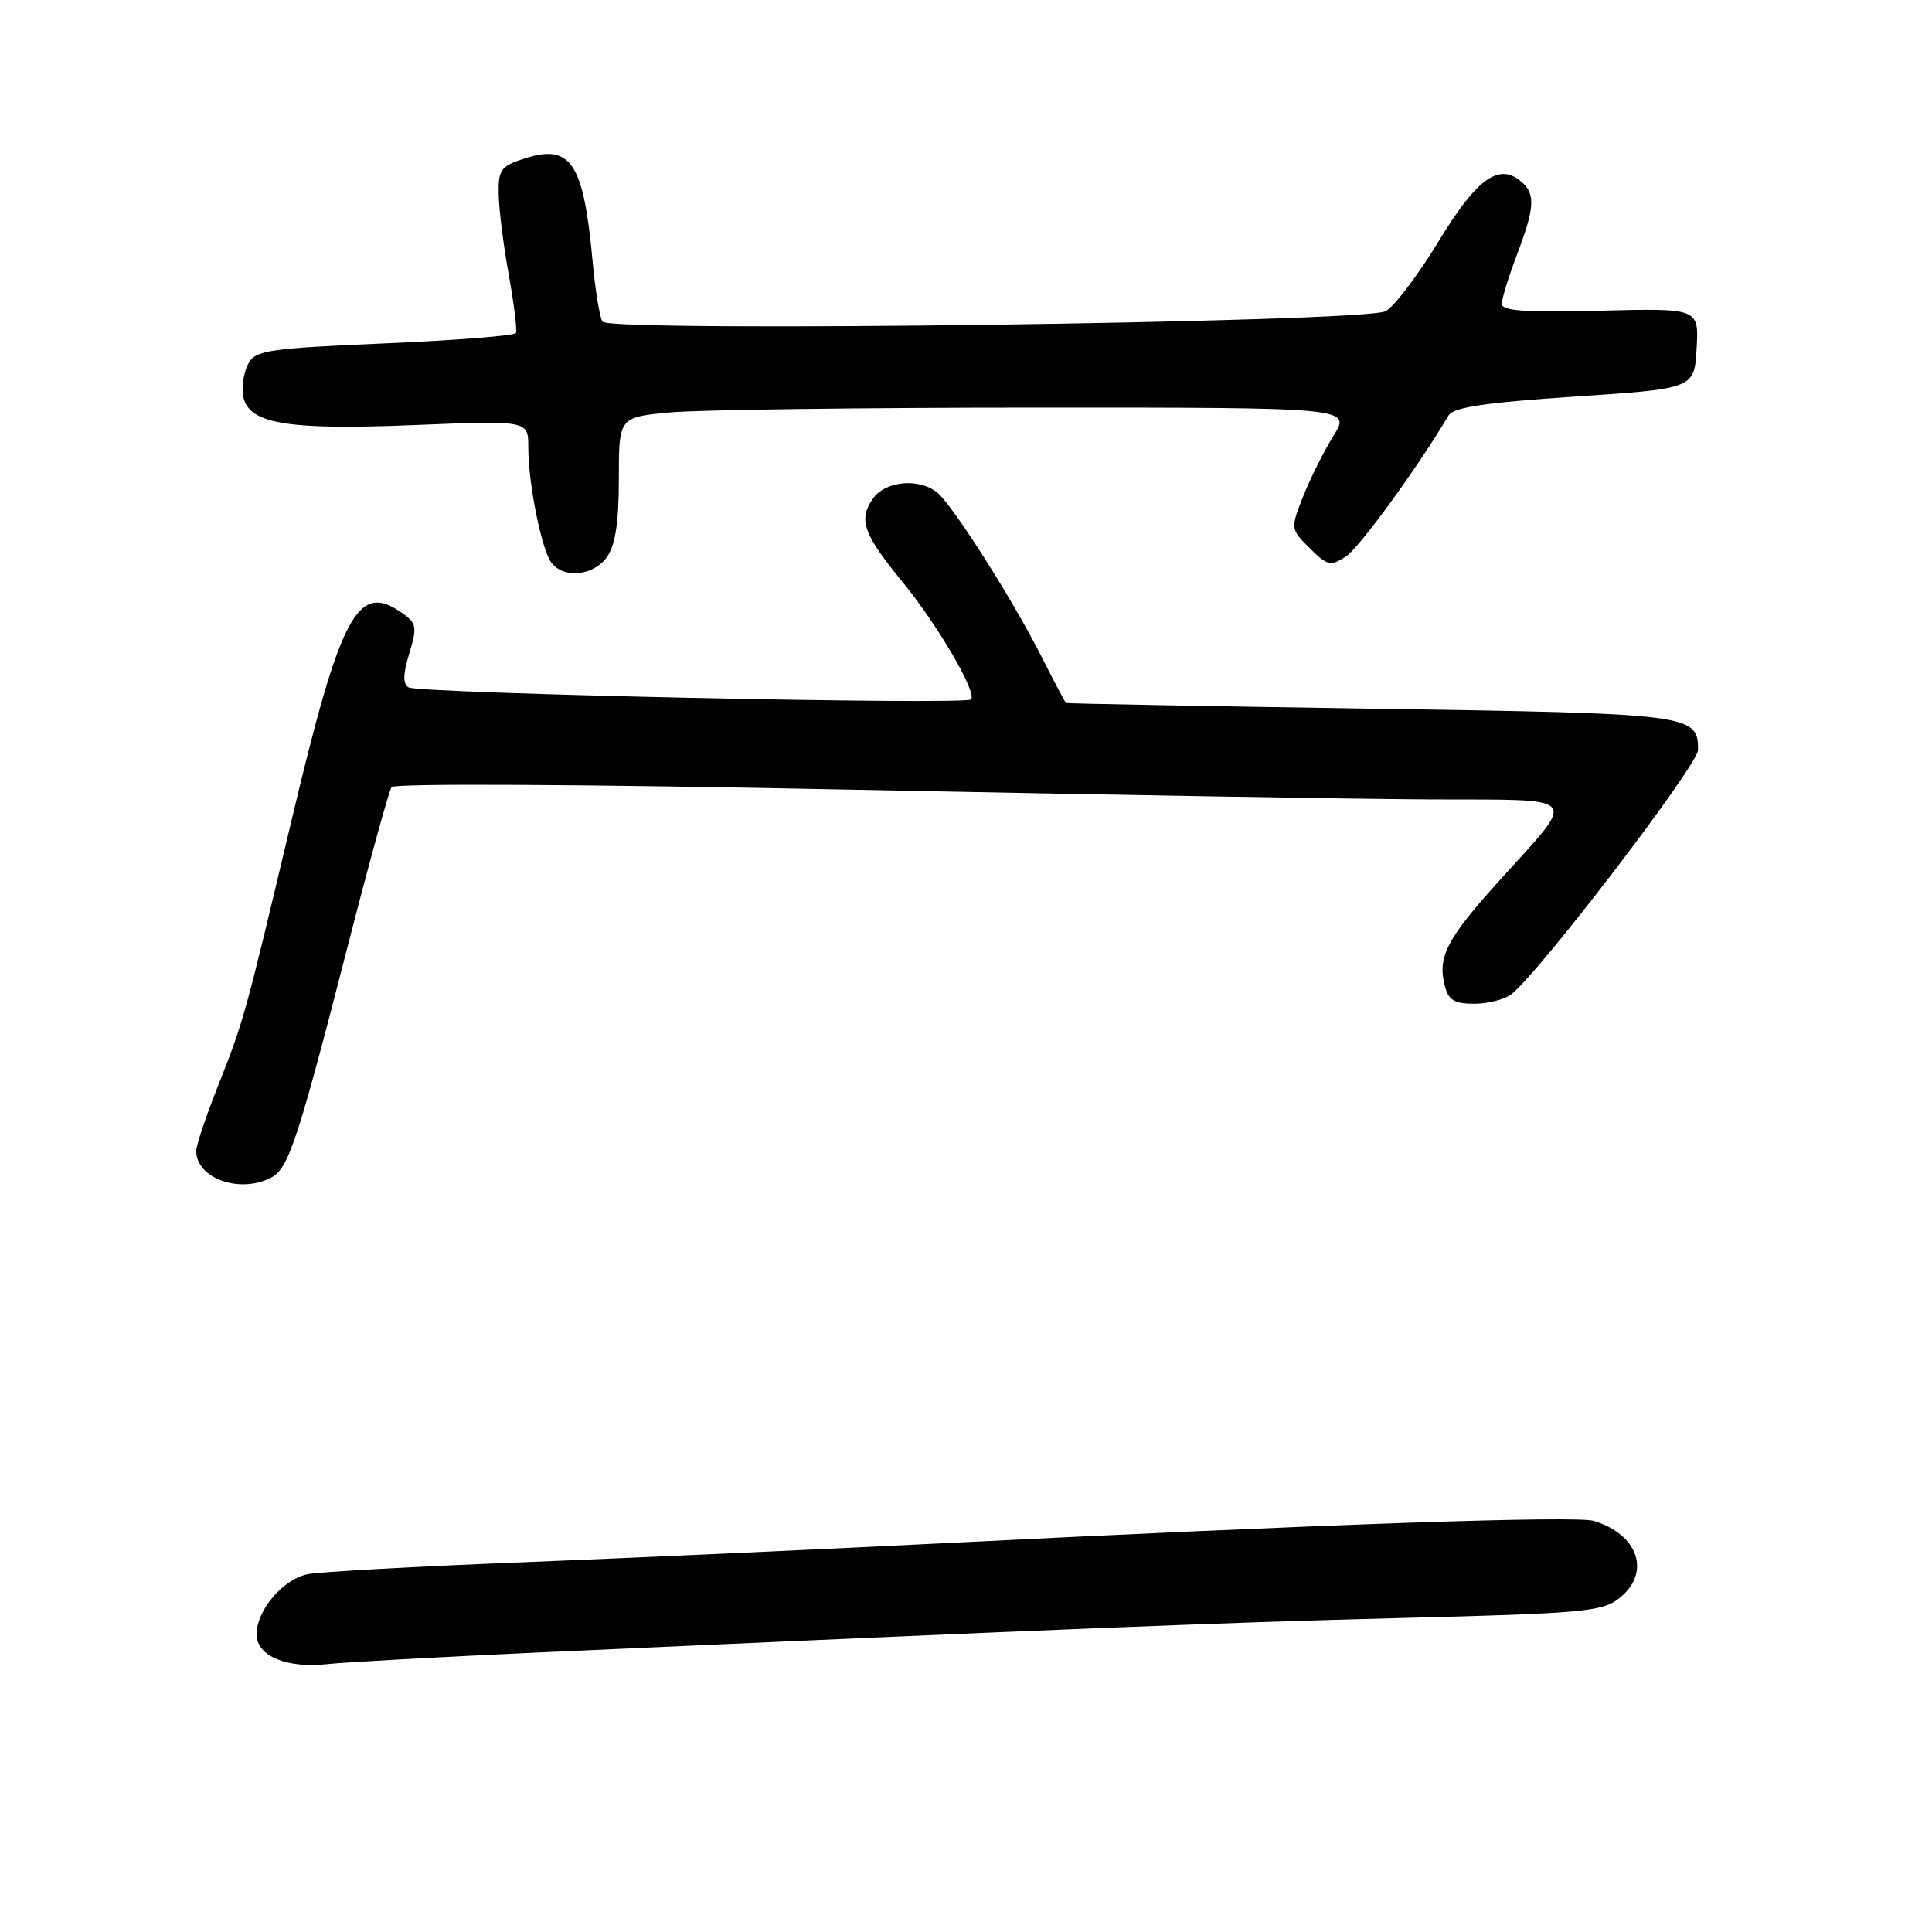 <?xml version="1.0" encoding="UTF-8" standalone="no"?>
<!DOCTYPE svg PUBLIC "-//W3C//DTD SVG 1.1//EN" "http://www.w3.org/Graphics/SVG/1.1/DTD/svg11.dtd" >
<svg xmlns="http://www.w3.org/2000/svg" xmlns:xlink="http://www.w3.org/1999/xlink" version="1.1" viewBox="0 0 256 256">
 <g >
 <path fill="currentColor"
d=" M 70.50 219.00 C 138.27 215.94 161.93 214.99 185.79 214.39 C 209.69 213.79 212.30 213.55 214.54 211.79 C 218.80 208.44 217.14 203.35 211.20 201.53 C 208.83 200.81 175.17 201.97 124.50 204.51 C 108.55 205.31 83.80 206.43 69.50 207.00 C 55.20 207.56 42.27 208.28 40.76 208.59 C 37.49 209.26 34.00 213.37 34.00 216.55 C 34.00 219.45 38.01 221.11 43.50 220.49 C 45.70 220.25 57.85 219.58 70.50 219.00 Z  M 35.98 156.01 C 38.24 154.80 39.46 151.10 46.08 125.35 C 48.93 114.26 51.54 104.79 51.88 104.30 C 52.24 103.78 77.43 103.92 112.50 104.63 C 145.50 105.30 180.28 105.89 189.79 105.93 C 209.82 106.01 209.10 105.14 198.67 116.69 C 191.71 124.39 190.47 126.76 191.43 130.57 C 191.92 132.53 192.68 133.00 195.33 133.00 C 197.14 133.00 199.35 132.44 200.25 131.75 C 203.91 128.95 225.00 101.37 225.00 99.37 C 225.00 94.64 224.22 94.54 181.60 93.90 C 159.54 93.57 141.39 93.23 141.26 93.15 C 141.13 93.07 139.68 90.32 138.02 87.04 C 134.19 79.44 126.20 66.88 124.17 65.25 C 121.75 63.31 117.30 63.73 115.67 66.06 C 113.72 68.85 114.39 70.77 119.50 77.00 C 124.24 82.78 129.52 91.82 128.66 92.68 C 127.89 93.44 55.44 91.89 54.13 91.08 C 53.37 90.61 53.40 89.30 54.23 86.59 C 55.27 83.20 55.19 82.61 53.51 81.39 C 47.41 76.93 45.21 80.99 38.56 109.00 C 32.47 134.66 32.29 135.30 28.91 143.83 C 27.31 147.85 26.00 151.76 26.00 152.50 C 26.00 156.17 31.84 158.22 35.98 156.01 Z  M 80.44 73.78 C 81.54 72.21 82.00 69.16 82.00 63.42 C 82.00 55.29 82.00 55.29 88.75 54.65 C 92.46 54.30 114.29 54.01 137.26 54.01 C 179.03 54.00 179.03 54.00 176.69 57.75 C 175.41 59.81 173.60 63.43 172.67 65.79 C 170.99 70.06 170.99 70.09 173.54 72.63 C 175.86 74.95 176.30 75.05 178.30 73.77 C 180.08 72.63 187.84 61.98 191.94 55.05 C 192.59 53.97 196.73 53.35 208.65 52.55 C 224.50 51.50 224.50 51.50 224.81 46.17 C 225.11 40.84 225.11 40.84 212.05 41.17 C 202.16 41.42 199.00 41.20 199.00 40.26 C 199.00 39.58 199.90 36.65 201.00 33.76 C 203.39 27.47 203.49 25.65 201.51 24.01 C 198.56 21.56 195.64 23.70 190.60 32.01 C 187.90 36.46 184.75 40.61 183.60 41.24 C 180.87 42.74 80.83 44.07 79.83 42.62 C 79.47 42.09 78.87 38.47 78.52 34.58 C 77.31 21.45 75.63 18.98 69.35 21.05 C 66.33 22.04 66.01 22.52 66.08 25.83 C 66.12 27.85 66.73 32.65 67.43 36.50 C 68.12 40.35 68.54 43.79 68.36 44.13 C 68.18 44.48 60.36 45.10 50.99 45.50 C 35.58 46.16 33.85 46.42 32.91 48.17 C 32.34 49.23 32.02 51.09 32.19 52.30 C 32.73 56.13 37.69 57.02 54.75 56.33 C 70.00 55.71 70.00 55.71 70.00 59.22 C 70.00 64.18 71.80 73.05 73.13 74.65 C 74.84 76.72 78.71 76.26 80.44 73.78 Z "/>
</g>
</svg>